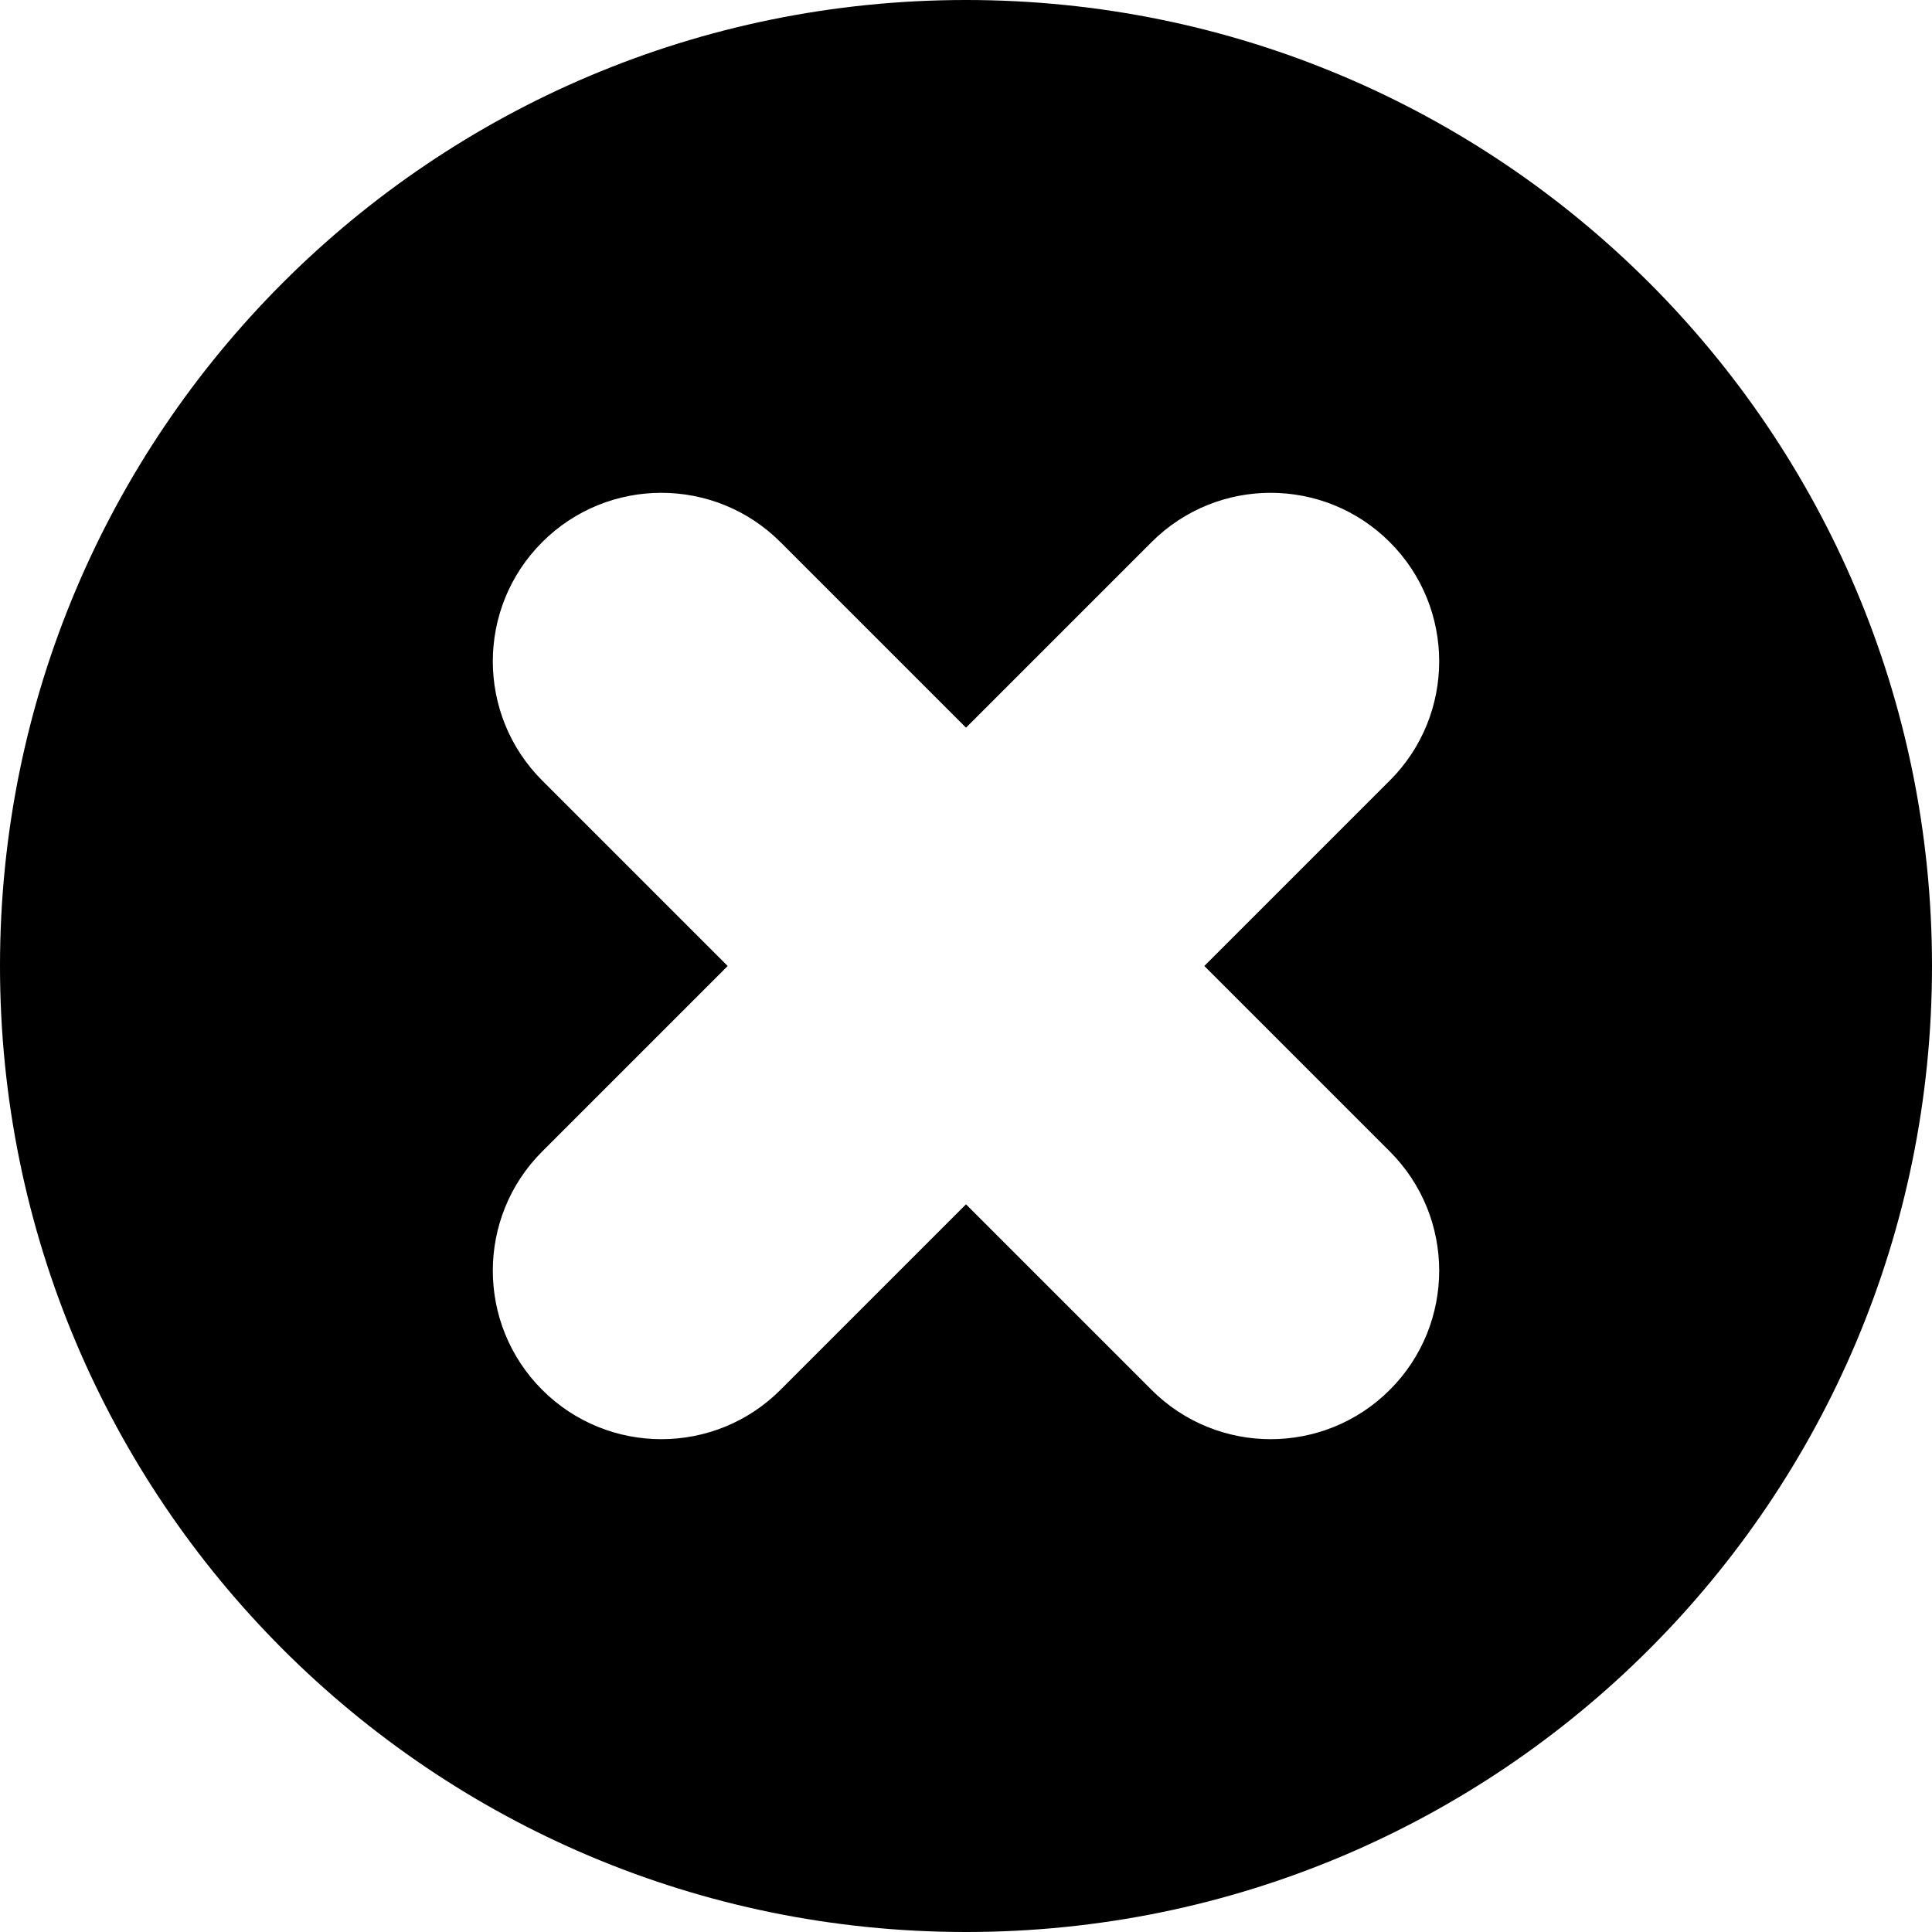 <?xml version="1.0" encoding="iso-8859-1"?>
<!-- Generator: Adobe Illustrator 19.0.0, SVG Export Plug-In . SVG Version: 6.00 Build 0)  -->
<svg version="1.1" id="Layer_1" xmlns="http://www.w3.org/2000/svg" xmlns:xlink="http://www.w3.org/1999/xlink" x="0px" y="0px"
	 viewBox="0 0 512 512" style="enable-background:new 0 0 512 512;" xml:space="preserve">
<g>
	<g>
		<path d="M256,0C114.509,0,0,114.497,0,256c0,141.491,114.497,256,256,256c141.491,0,256-114.497,256-256
			C512,114.509,397.503,0,256,0z M368.32,305.16c17.441,17.441,17.441,45.718,0,63.159c-17.441,17.441-45.718,17.442-63.159,0
			l-49.16-49.16l-49.16,49.16c-17.441,17.441-45.718,17.442-63.159,0c-17.441-17.441-17.441-45.718,0-63.159l49.16-49.16
			l-49.16-49.16c-17.441-17.441-17.441-45.718,0-63.159c17.441-17.441,45.718-17.441,63.159,0l49.16,49.16l49.16-49.16
			c17.441-17.441,45.718-17.441,63.159,0c17.441,17.441,17.441,45.718,0,63.159L319.16,256L368.32,305.16z"/>
	</g>
</g>
<g>
</g>
<g>
</g>
<g>
</g>
<g>
</g>
<g>
</g>
<g>
</g>
<g>
</g>
<g>
</g>
<g>
</g>
<g>
</g>
<g>
</g>
<g>
</g>
<g>
</g>
<g>
</g>
<g>
</g>
</svg>
